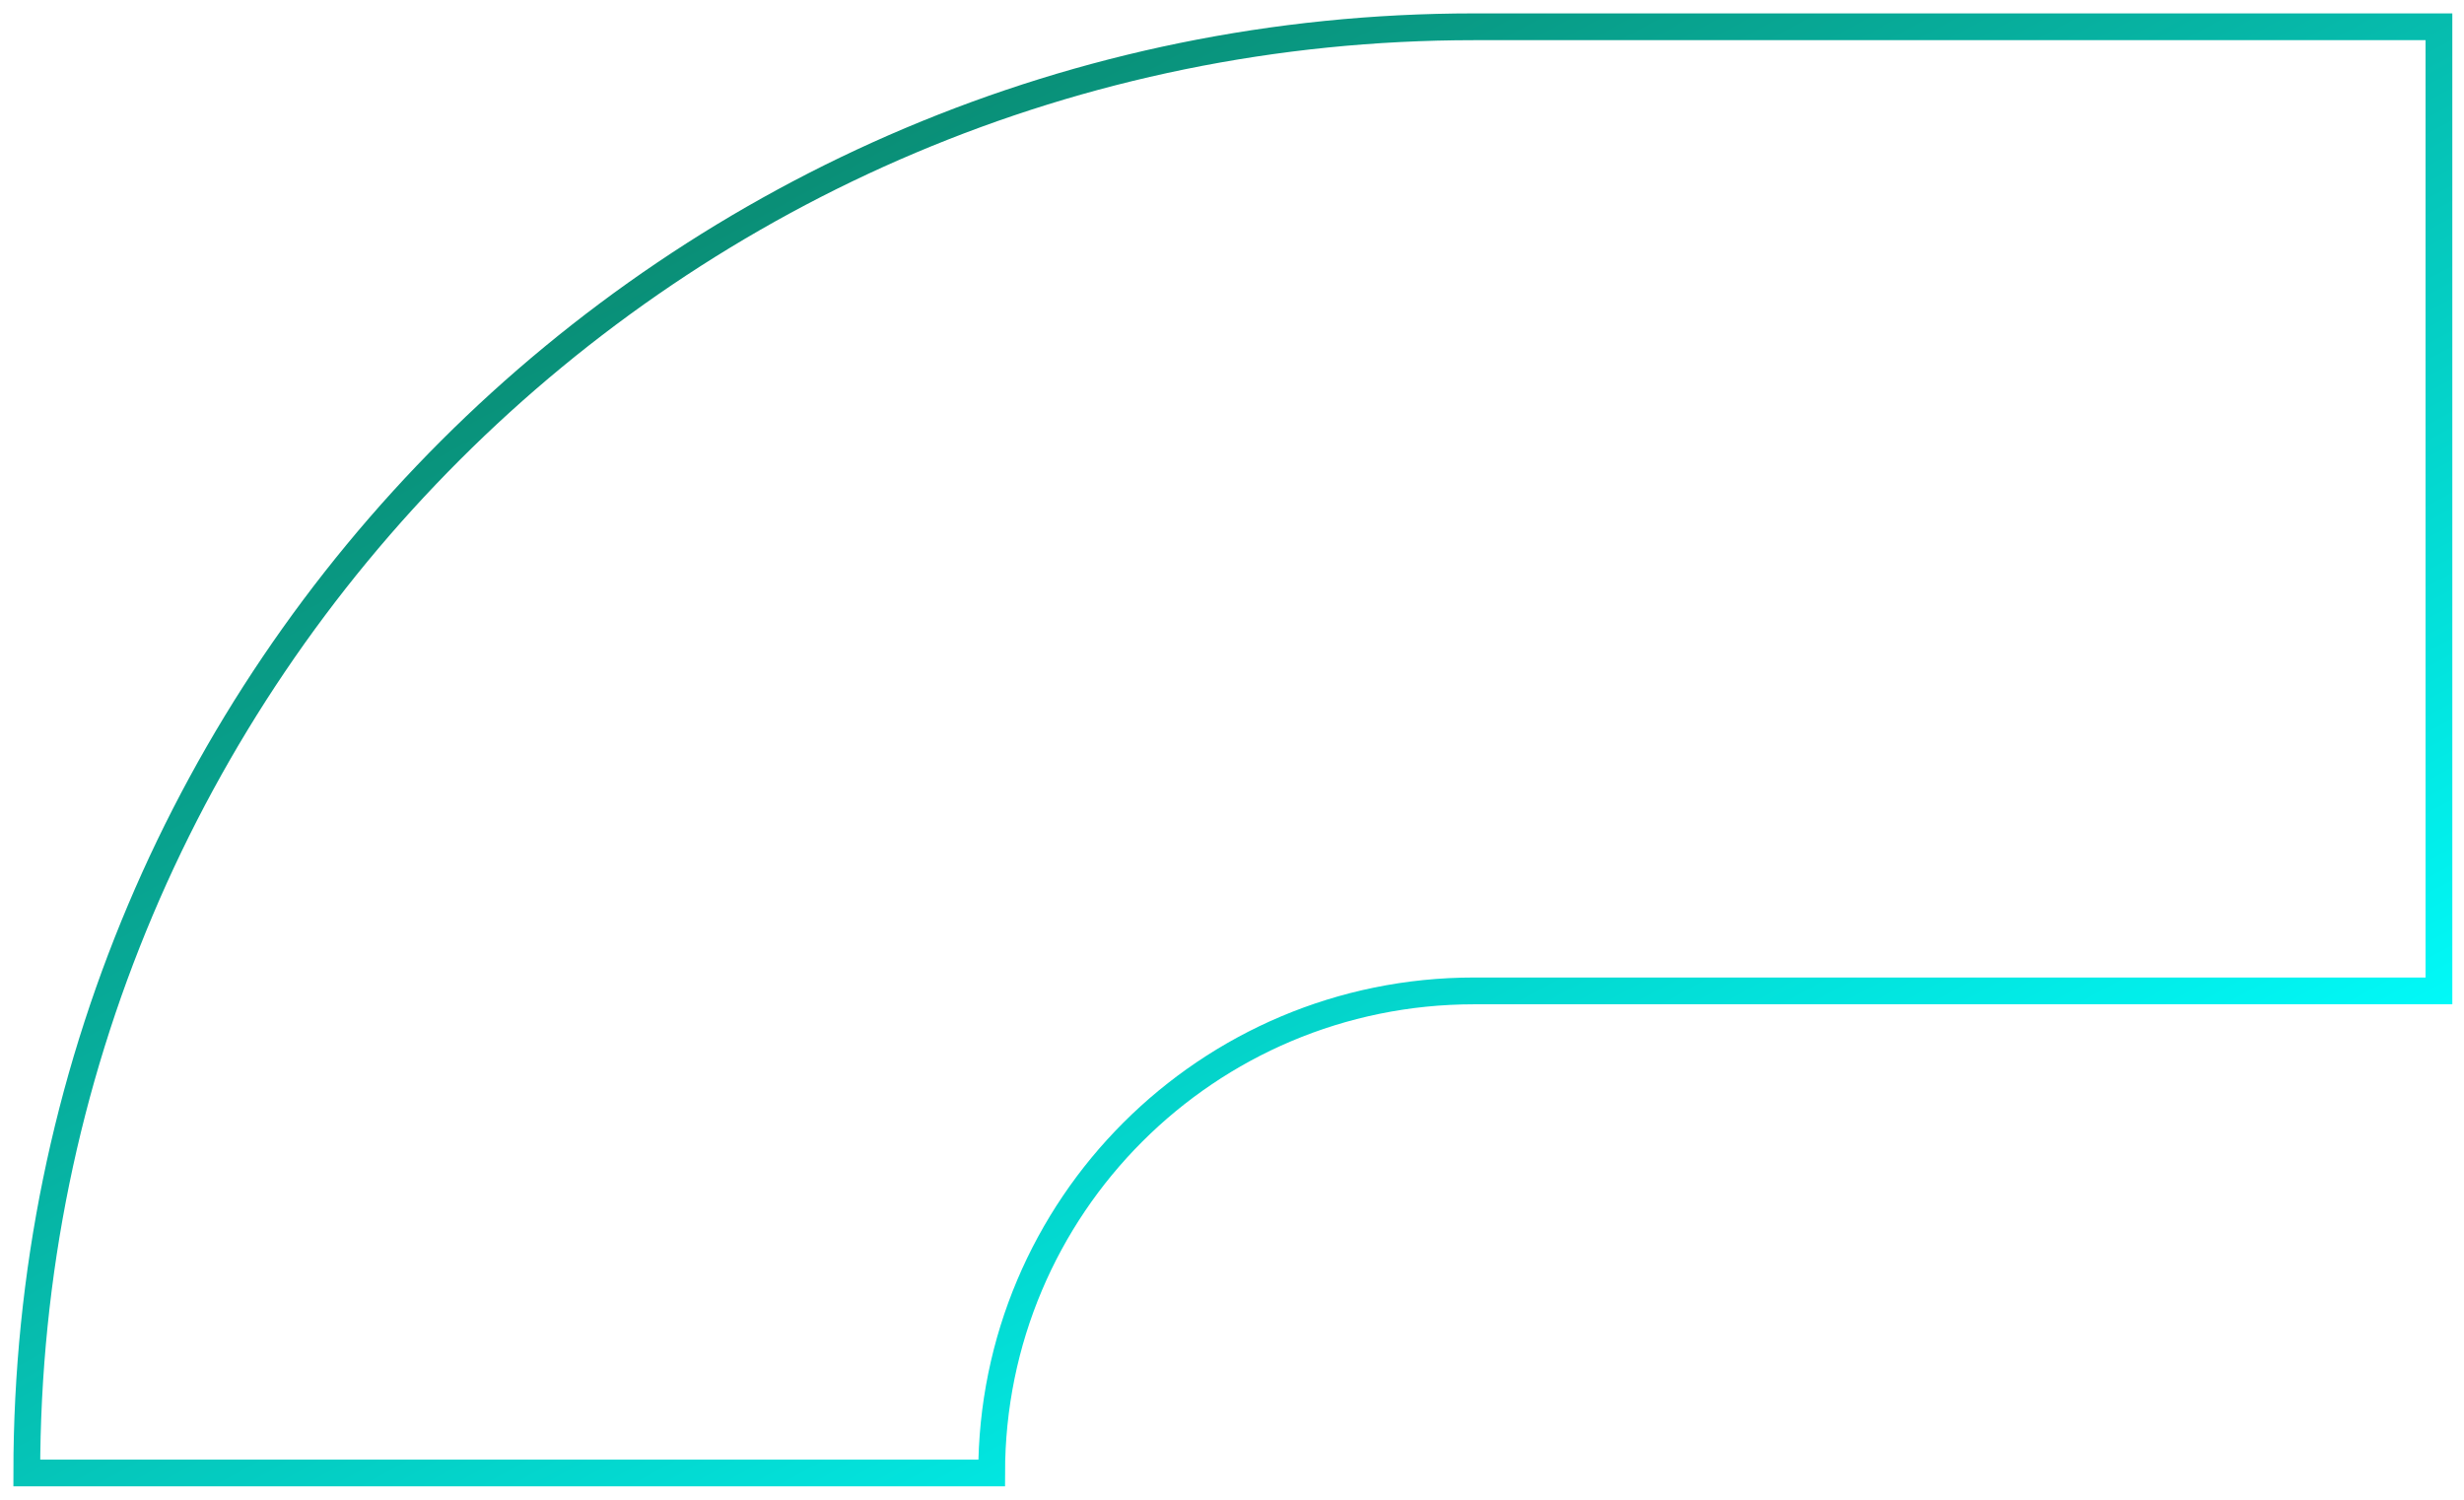 <svg width="92" height="56" viewBox="0 0 92 56" fill="none" xmlns="http://www.w3.org/2000/svg">
<path d="M55.038 1H91.064V37H55.038C45.086 37 37.026 45.055 37.026 55H1C1 25.164 25.18 1 55.038 1Z" stroke="url(#paint0_linear_387_14847)" stroke-miterlimit="10"/>
<defs>
<linearGradient id="paint0_linear_387_14847" x1="9.865" y1="1" x2="45.395" y2="66.19" gradientUnits="userSpaceOnUse">
<stop stop-color="#0C7355"/>
<stop offset="1" stop-color="#00FFFF"/>
</linearGradient>
</defs>
</svg>

